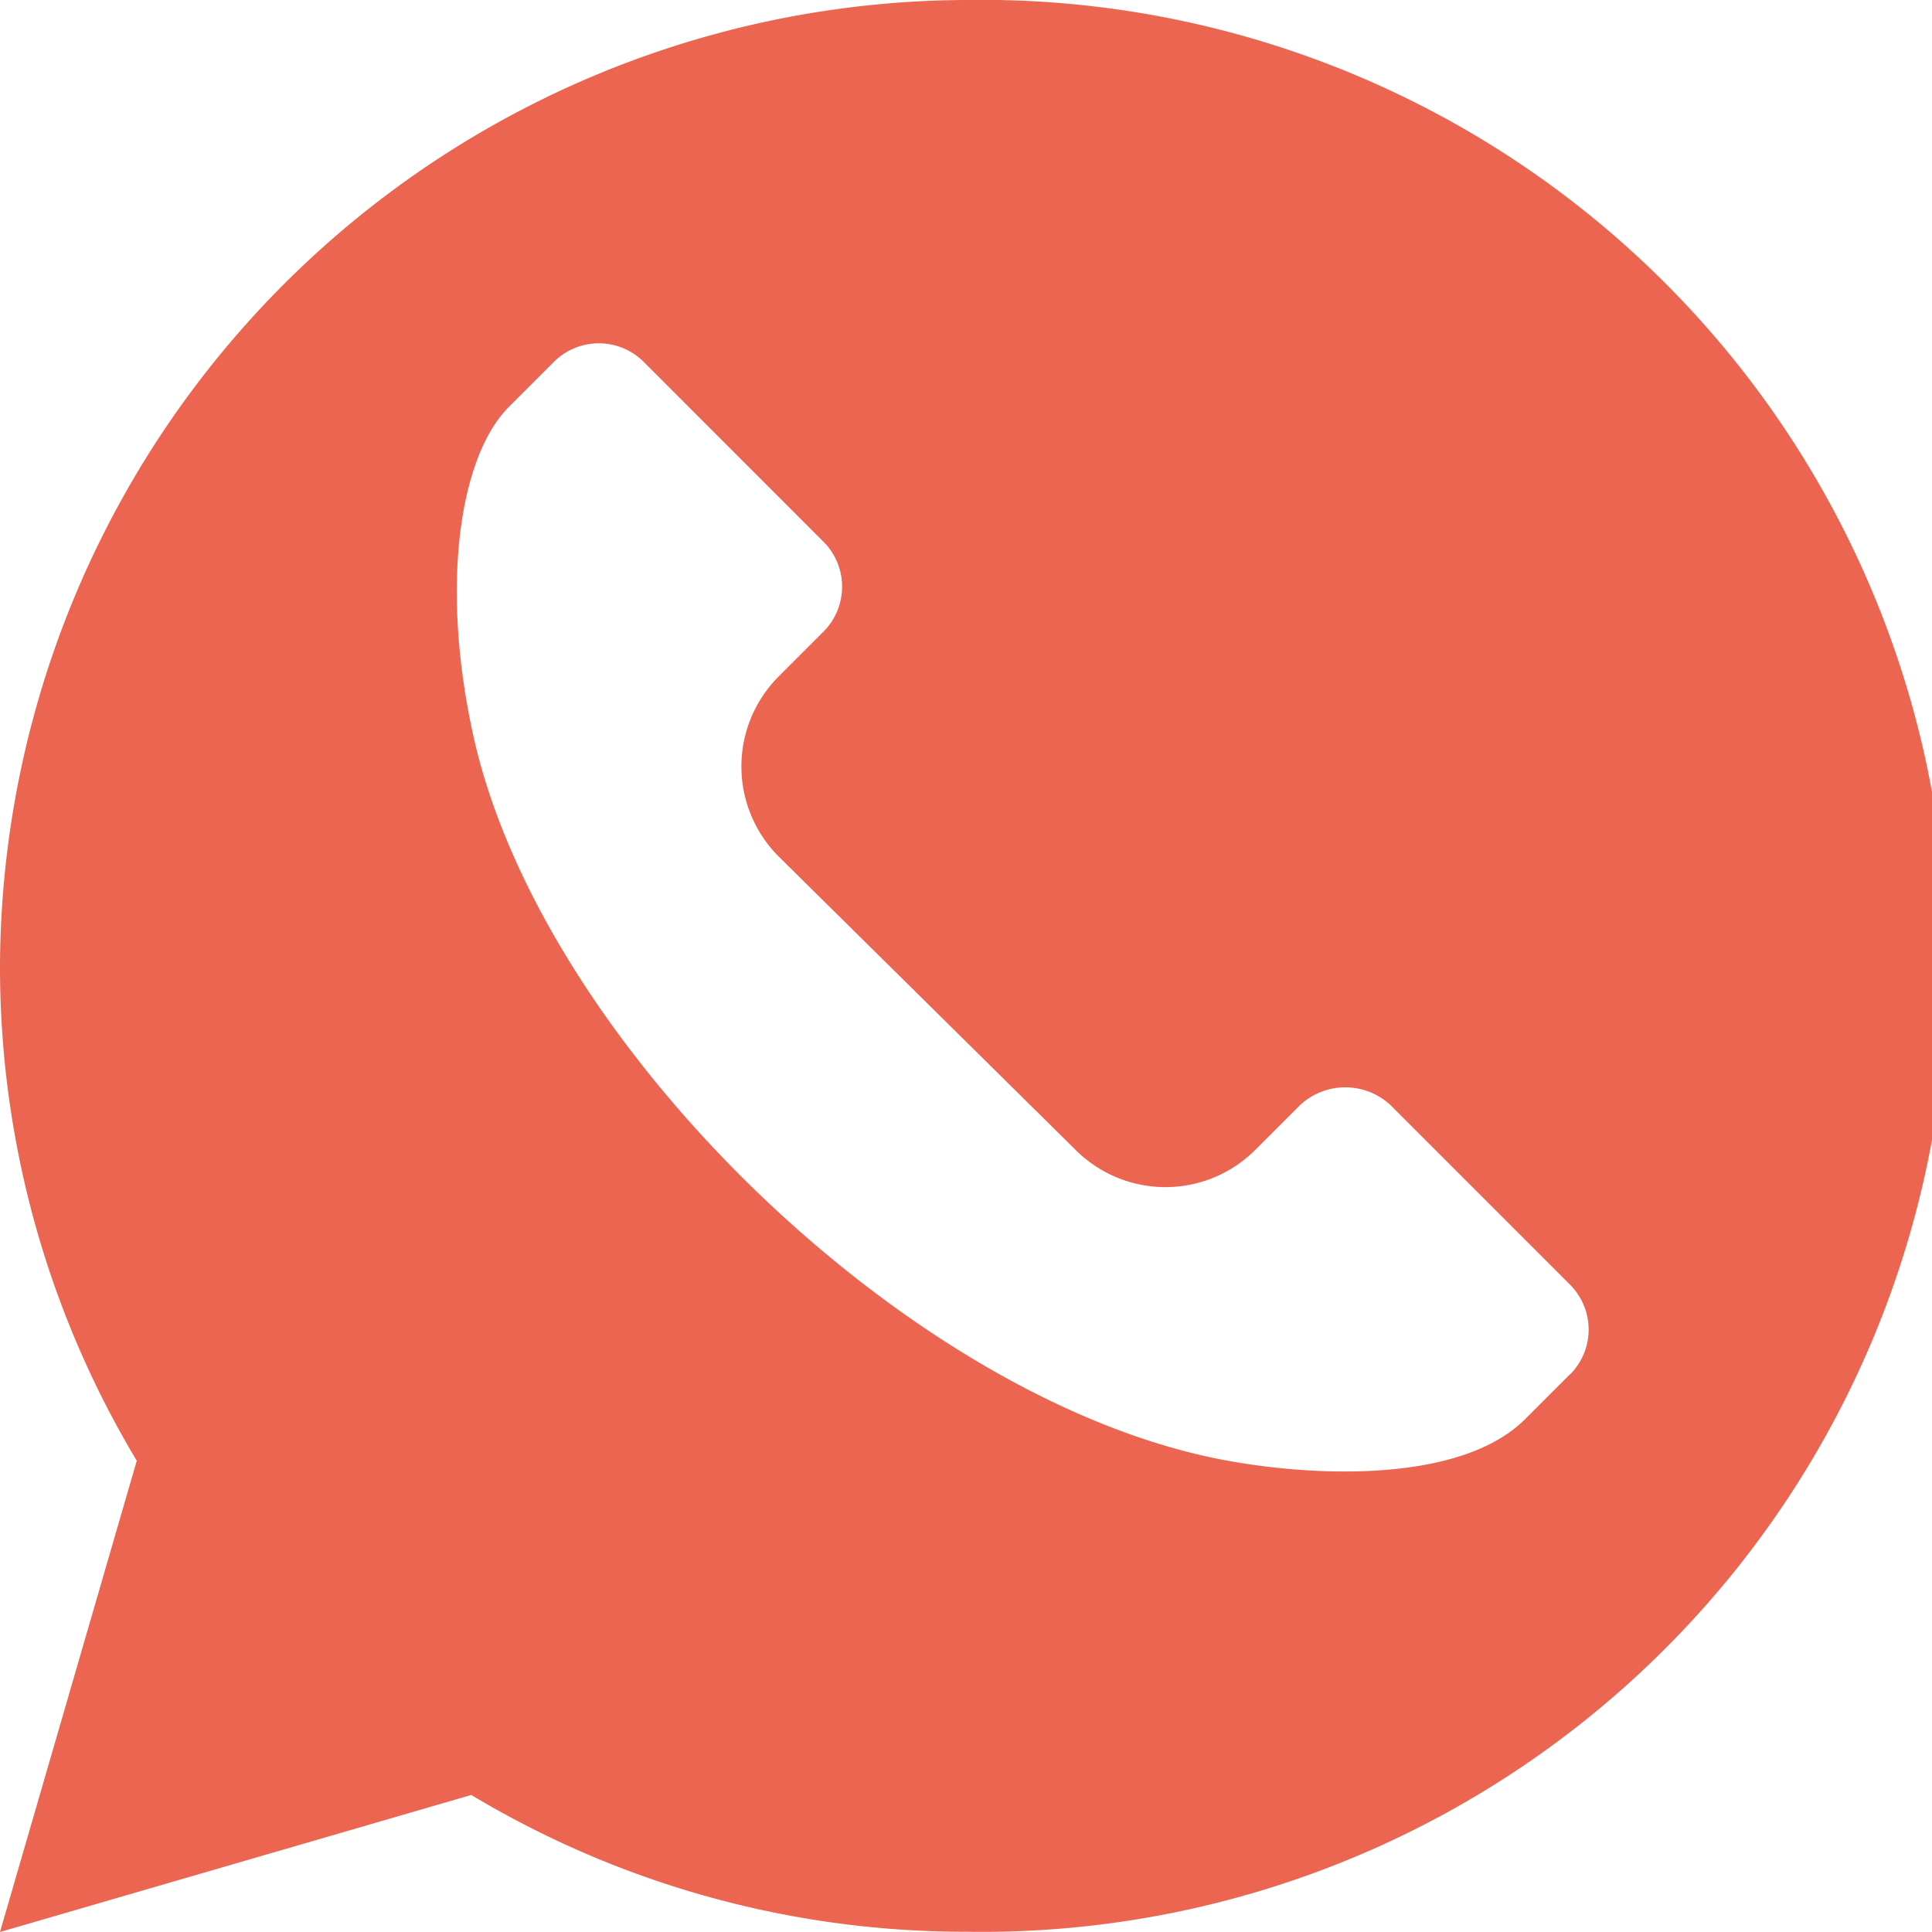 <svg xmlns="http://www.w3.org/2000/svg" width="22.388" height="22.388" viewBox="0 0 22.388 22.388">
  <path id="_001-whatsapp" data-name="001-whatsapp" d="M11.194,0A11.238,11.238,0,0,0,0,11.194a11.119,11.119,0,0,0,1.585,5.733L0,22.388,5.461,20.8a11.119,11.119,0,0,0,5.733,1.585A11.194,11.194,0,1,0,11.194,0Zm7,15.924-.521.521c-.737.737-2.431.678-3.52.468-3.621-.7-7.842-4.791-8.656-8.334-.4-1.755-.181-3.281.4-3.864l.521-.521a.737.737,0,0,1,1.042,0L9.543,6.278a.737.737,0,0,1,0,1.041l-.521.521a1.476,1.476,0,0,0,0,2.084l3.441,3.4a1.472,1.472,0,0,0,2.084,0l.521-.521a.77.77,0,0,1,1.042,0l2.083,2.083a.736.736,0,0,1,0,1.042Zm0,0" fill="#eb6551"/>
</svg>
